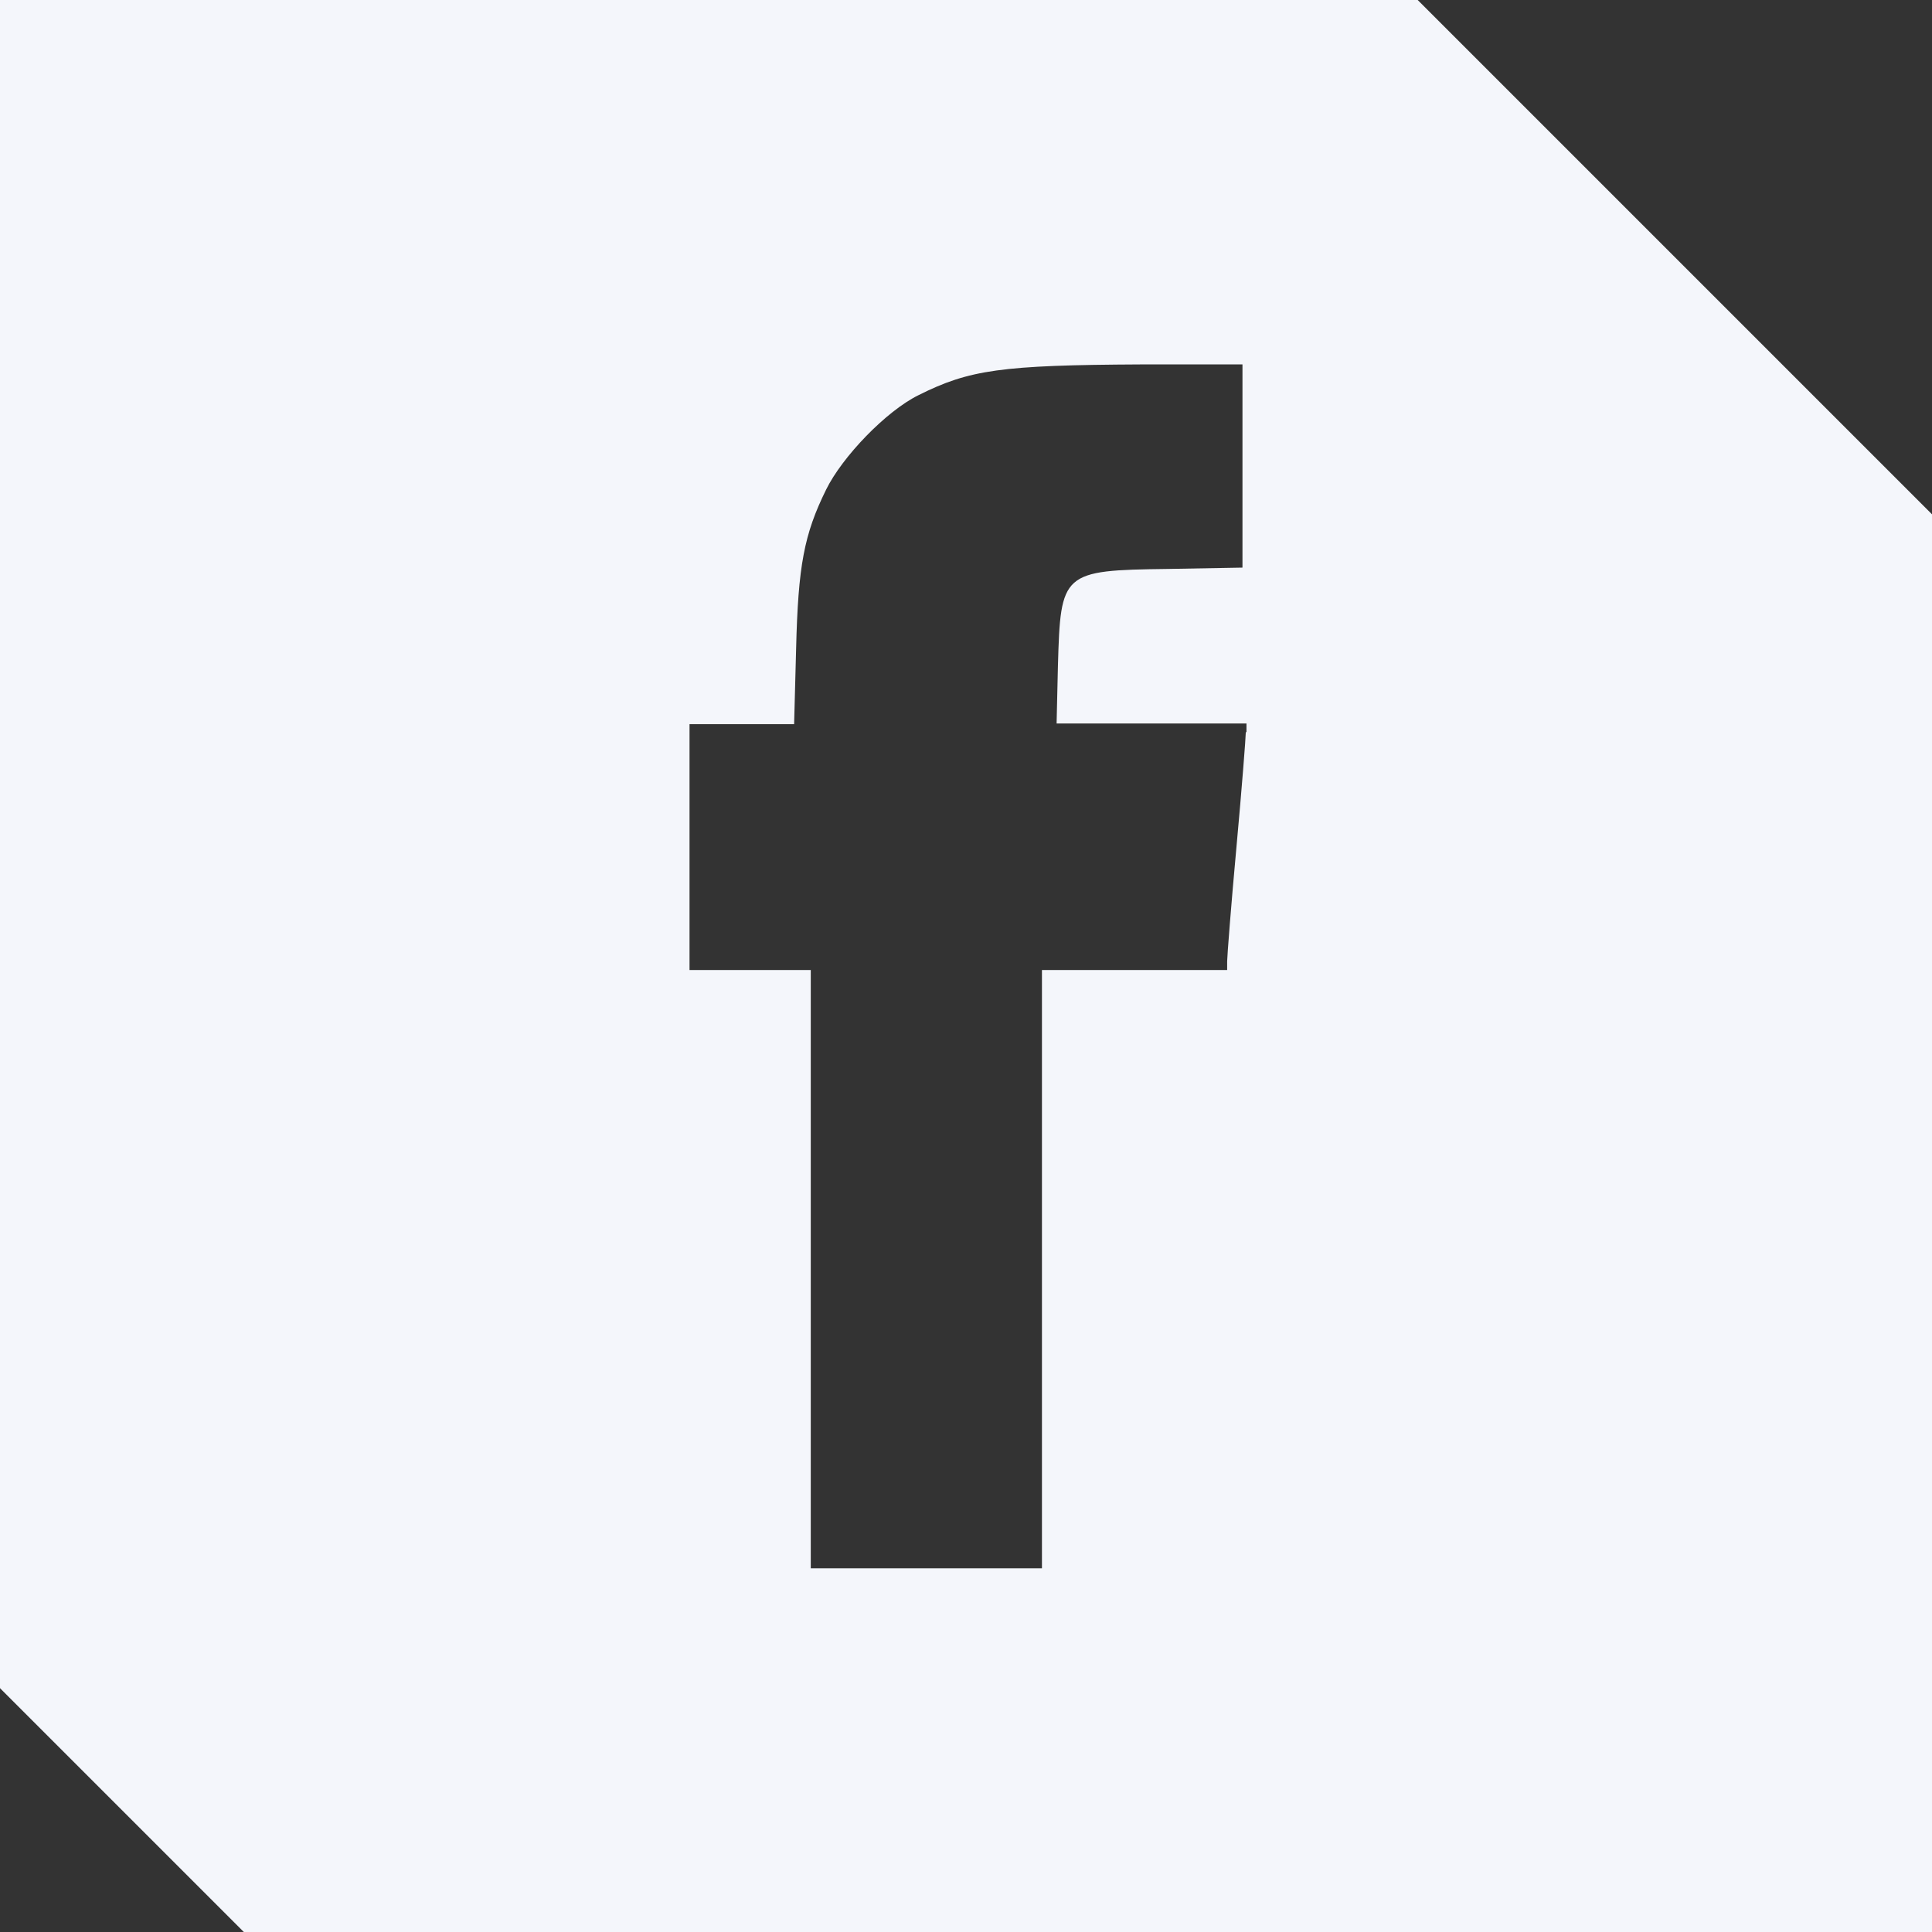 <?xml version="1.0" encoding="UTF-8"?>
<svg id="Camada_2" data-name="Camada 2" xmlns="http://www.w3.org/2000/svg" width="29" height="29" viewBox="0 0 29 29">
  <rect x="0" y="0" width="29" height="29" fill="#333333" stroke="none"/>
  <defs>
    <style>
      .cls-1 {
        fill: #f4f6fb;
      }
    </style>
  </defs>
  <g id="Camada_1-2" data-name="Camada 1">
    <path class="cls-1" d="M21.31.03s-.02-.02-.03-.03H0v25.34c1.43,1.43,2.23,2.23,3.66,3.66h25.34V7.72c-3.01-3.01-4.69-4.69-7.69-7.69ZM18.7,10.99c0,.07-.06.85-.14,1.72-.08.87-.14,1.65-.14,1.72v.13h-2.78v8.98h-3.47v-8.98h-1.82v-3.69h1.57l.03-1.13c.03-1.25.12-1.72.45-2.39.24-.49.9-1.18,1.39-1.42.76-.38,1.24-.45,3.34-.46h1.52v3.05l-1.12.02c-1.59.02-1.61.05-1.65,1.45l-.02.87h2.85v.13Z"/>
  </g>
</svg>